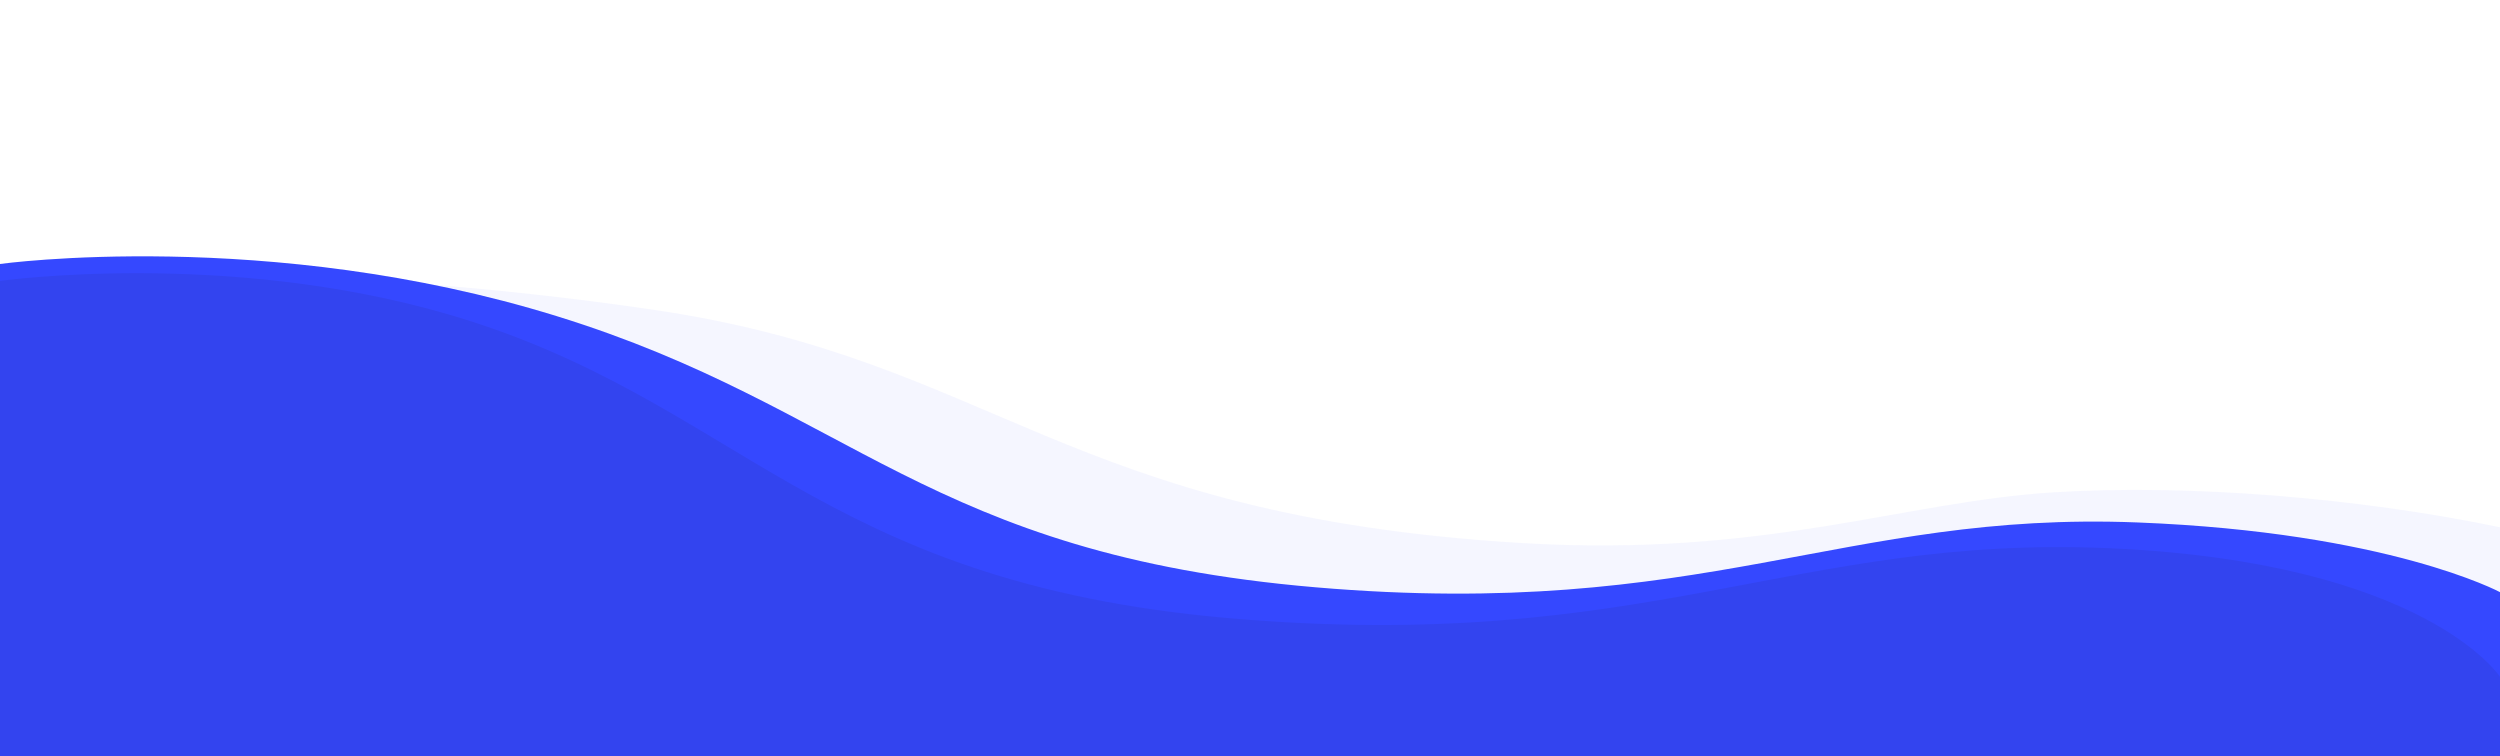 <?xml version="1.0" encoding="utf-8"?>
<!-- Generator: Adobe Illustrator 23.0.2, SVG Export Plug-In . SVG Version: 6.00 Build 0)  -->
<svg version="1.1" id="Layer_1" xmlns="http://www.w3.org/2000/svg" xmlns:xlink="http://www.w3.org/1999/xlink" x="0px" y="0px"
	 viewBox="0 0 1503 454.5" style="enable-background:new 0 0 1503 454.5;" xml:space="preserve">
<style type="text/css">
	.st0{opacity:5.000000e-02;fill:#3548FF;enable-background:new    ;}
	.st1{fill:#3548FF;}
	.st2{fill:#3344EF;}
</style>
<title>Asset 3</title>
<g>
	<g id="Layer_1-2">
		<path id="Path_19" class="st0" d="M1503,317c-86.5-18-188-26-268.5-21c-90.4,5.6-173.3,39.2-319.2,30.5
			c-275.8-16.4-317-109.6-520.7-140S0,163.7,0,163.7v290.8h1503V317z"/>
		<path id="Path_18" class="st1" d="M1503,356c0,0-67-36-217.9-41.9c-177.5-7-260.1,59-494,39C557.2,333.2,512.5,245,334.5,190
			C161.2,136.4,0,158.7,0,158.7v295.8h1503V356z"/>
		<path id="Path_20" class="st2" d="M1503,406.9c0,0-44.7-68.9-234.6-77.3s-278.5,63.7-528.9,42.1S444.5,240,269.5,189
			C135,149.8,0,168.9,0,168.9v285.6h1503V406.9z"/>
	</g>
</g>
</svg>
